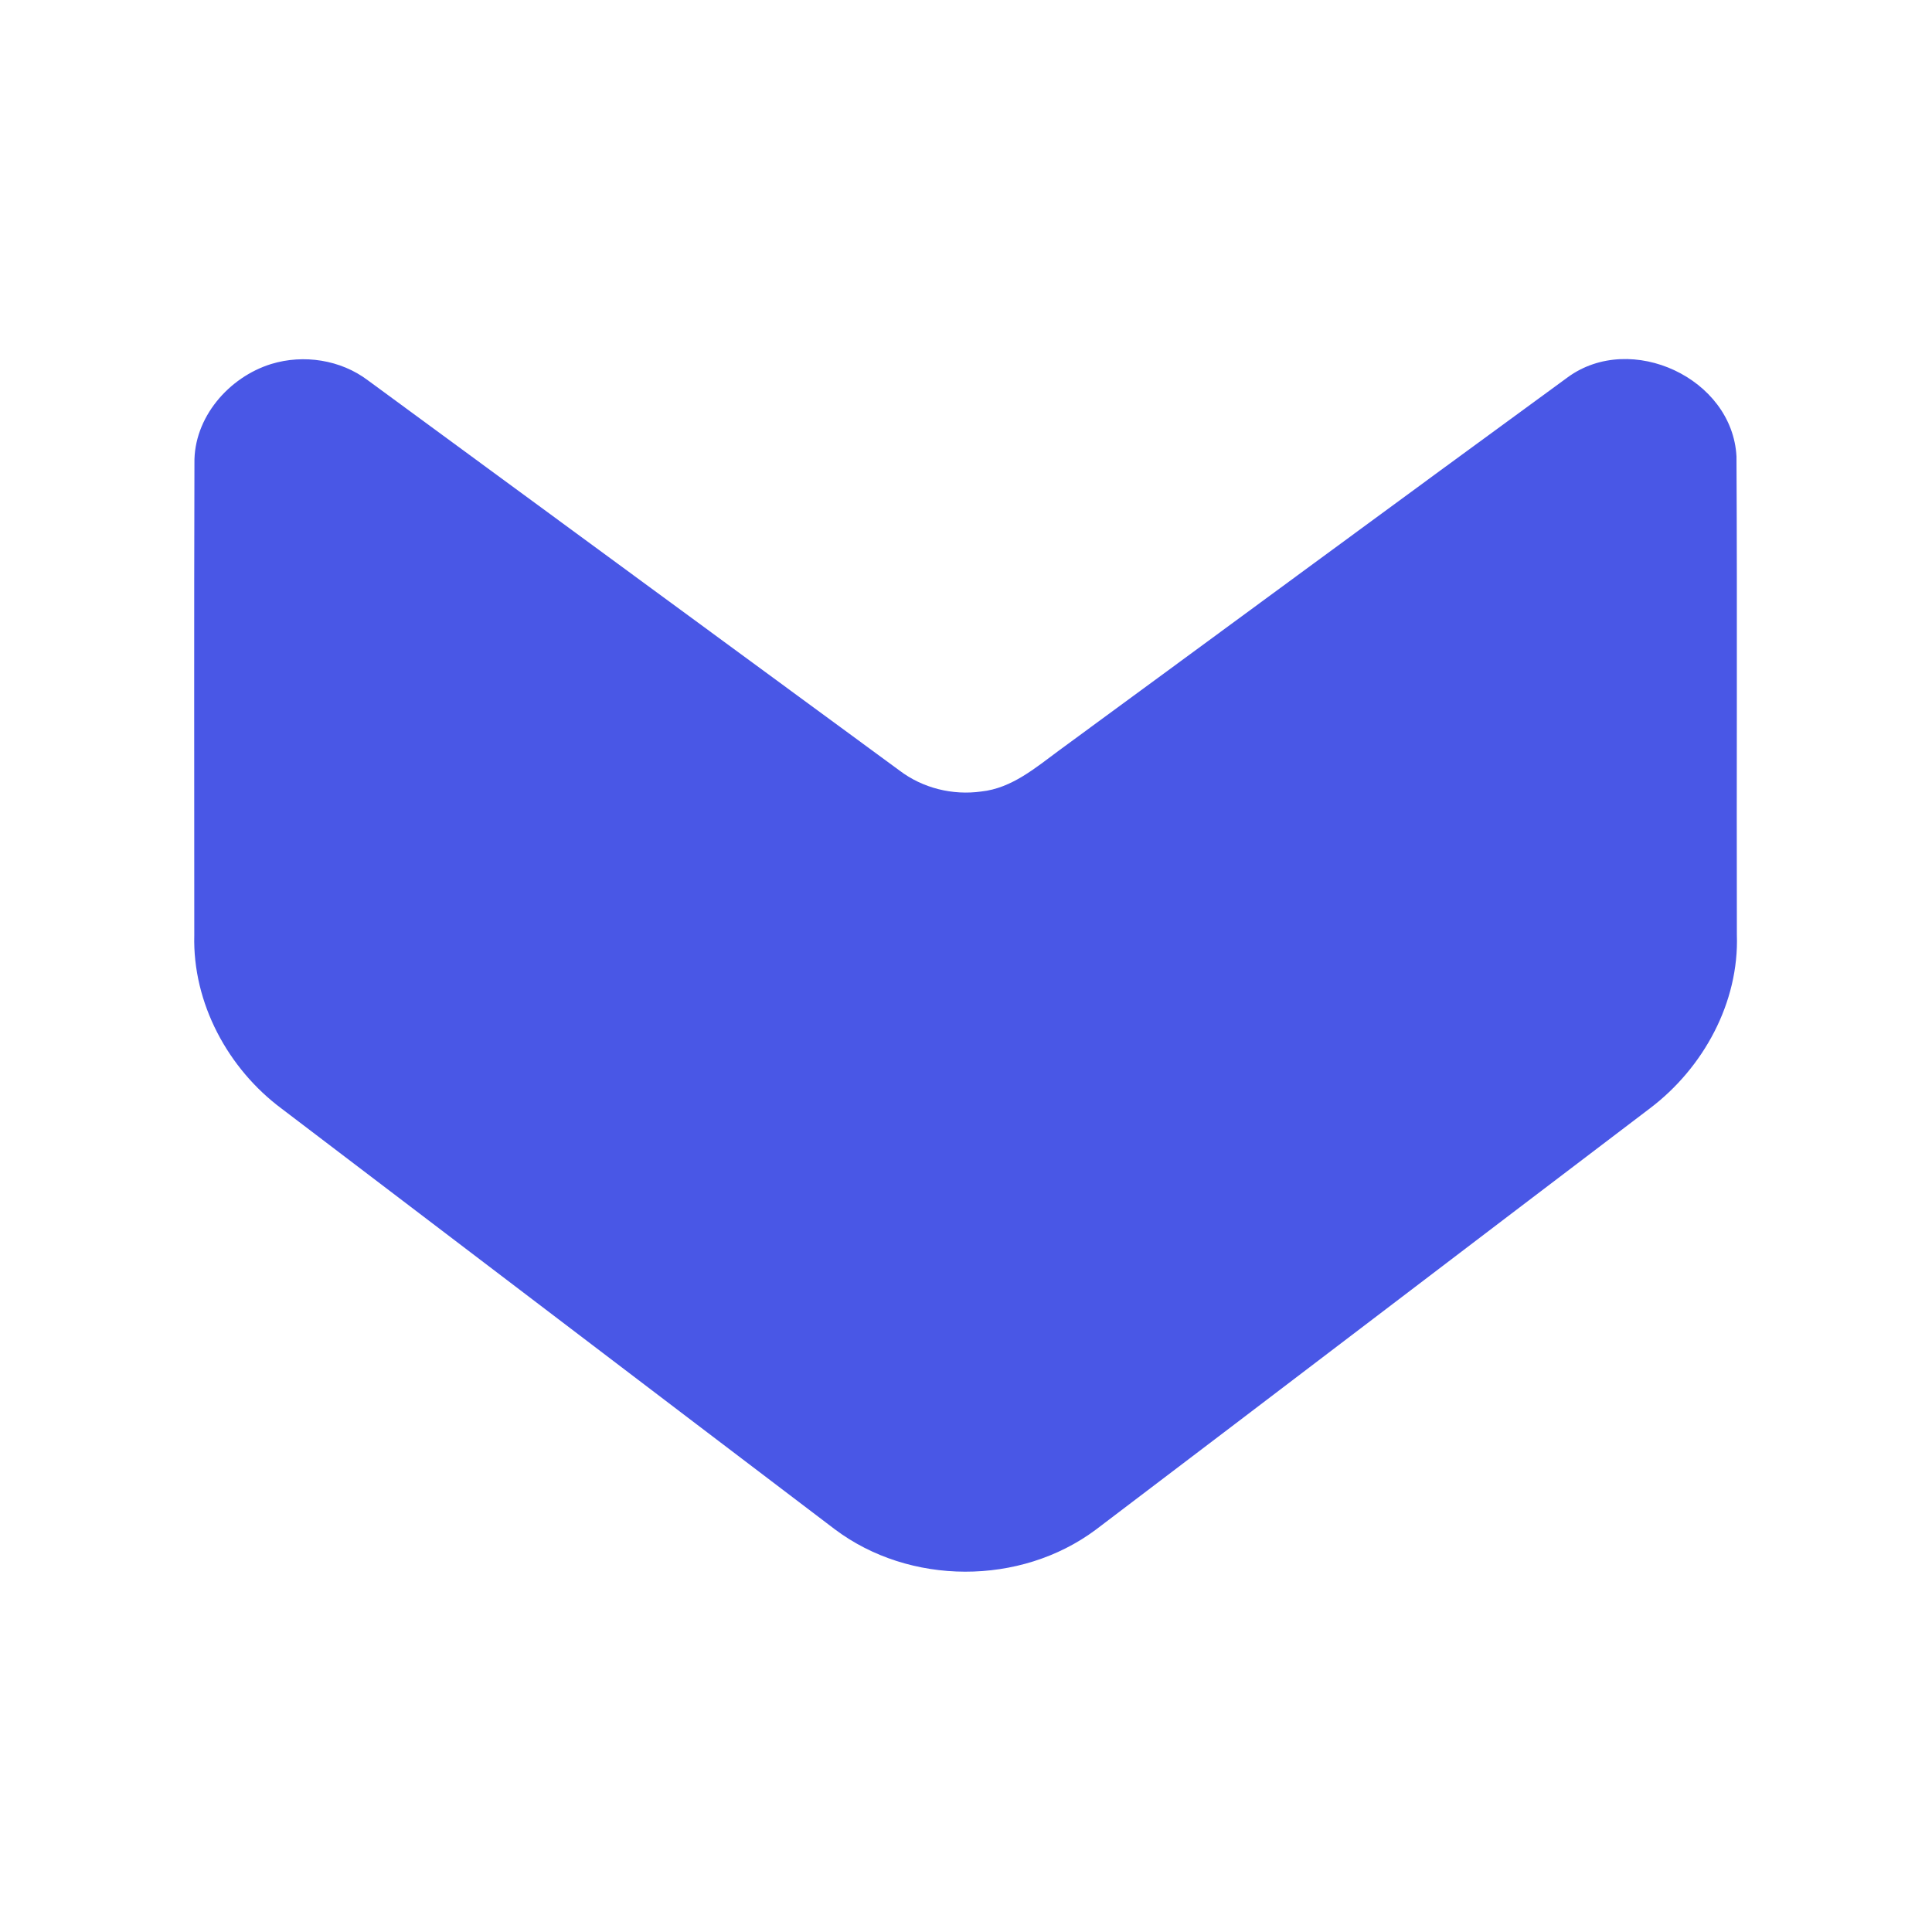 <?xml version="1.0" encoding="UTF-8" ?>
<!DOCTYPE svg PUBLIC "-//W3C//DTD SVG 1.1//EN" "http://www.w3.org/Graphics/SVG/1.1/DTD/svg11.dtd">
<svg width="250pt" height="250pt" viewBox="0 0 250 250" version="1.1" xmlns="http://www.w3.org/2000/svg">
<g id="#4957e6ff">
<path fill="#4957e6" opacity="1.00" d=" M 35.10 47.10 C 39.29 45.82 44.08 46.55 47.60 49.21 C 70.54 66.03 93.46 82.89 116.40 99.71 C 119.40 101.99 123.27 102.94 126.98 102.42 C 130.93 102.00 134.02 99.33 137.09 97.07 C 159.03 80.99 180.92 64.84 202.89 48.80 C 211.06 42.86 224.18 48.94 224.70 59.07 C 224.81 79.69 224.70 100.33 224.75 120.95 C 225.05 129.72 220.42 138.19 213.50 143.42 C 189.58 161.58 165.71 179.81 141.77 197.96 C 132.03 205.21 117.70 205.18 108.00 197.87 C 84.14 179.76 60.31 161.60 36.46 143.47 C 29.49 138.29 24.91 129.79 25.14 121.02 C 25.14 100.67 25.10 80.31 25.16 59.96 C 25.05 54.05 29.60 48.80 35.10 47.10 Z" />
</g>
</svg>
